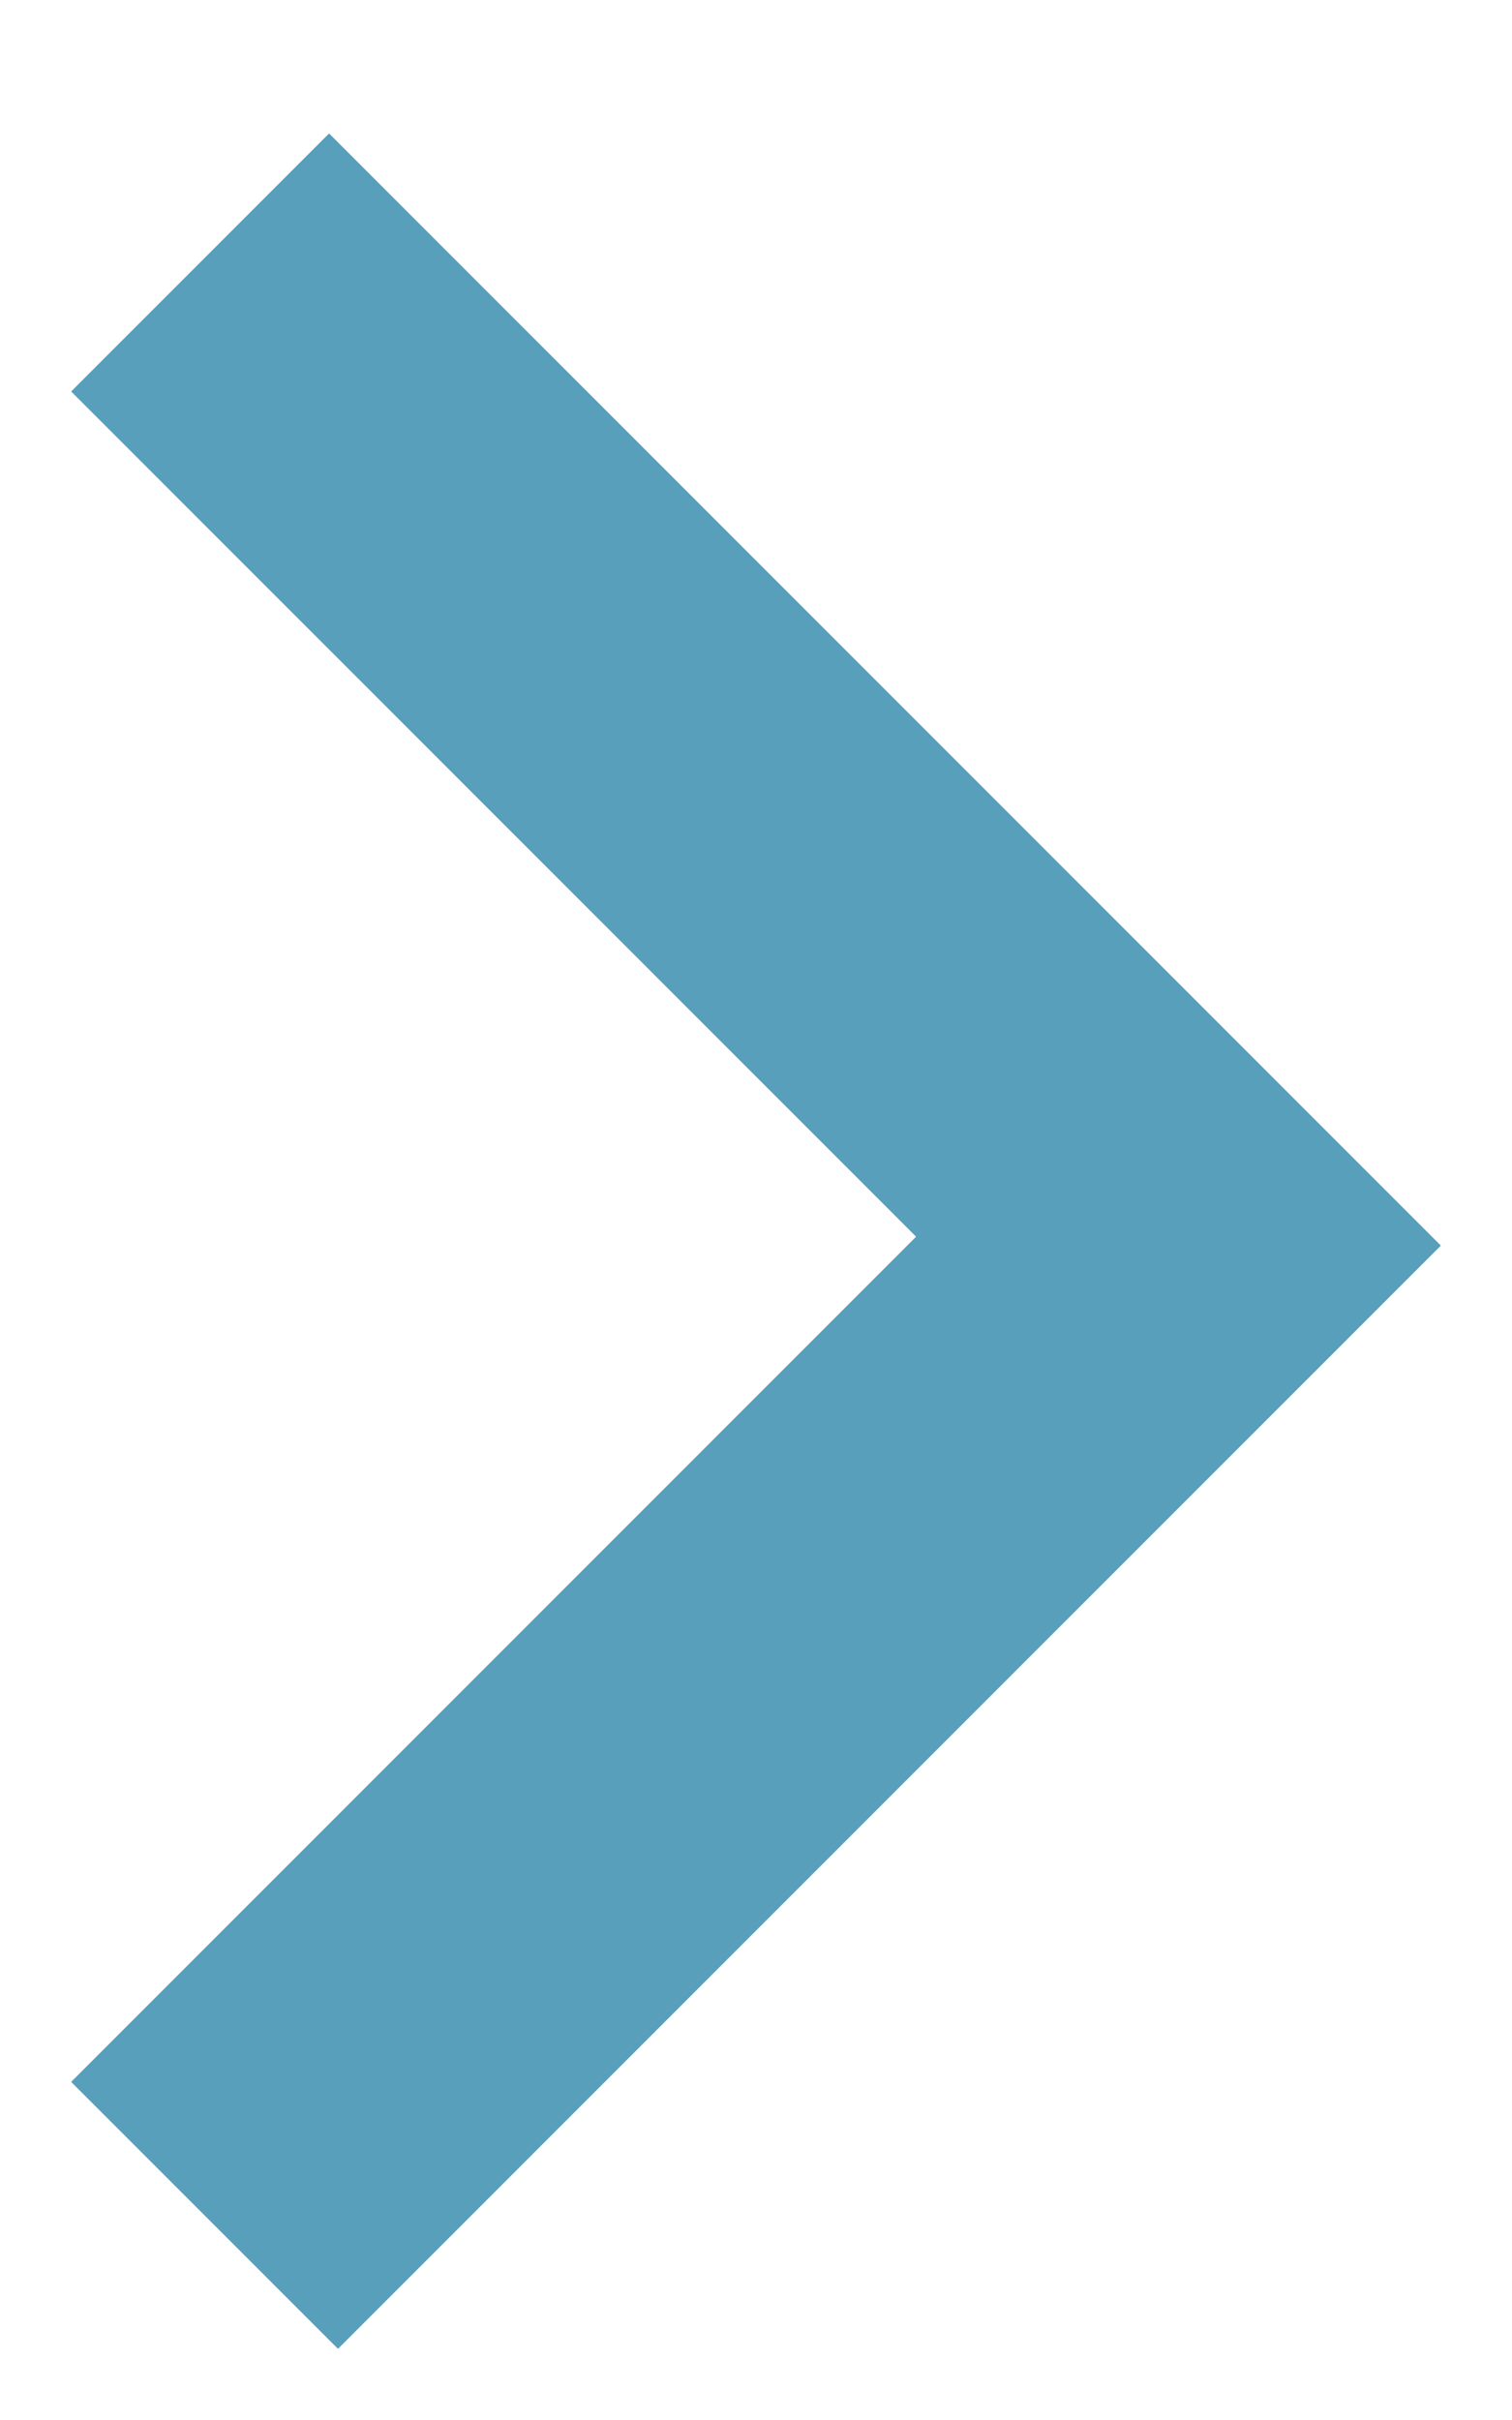 <?xml version="1.0" encoding="utf-8"?>
<!-- Generator: Adobe Illustrator 25.2.0, SVG Export Plug-In . SVG Version: 6.00 Build 0)  -->
<svg version="1.1" width="10" height="16" id="Layer_1" xmlns="http://www.w3.org/2000/svg" xmlns:xlink="http://www.w3.org/1999/xlink" x="0px" y="0px"
	 viewBox="0 0 17 26" style="enable-background:new 0 0 17 26;" xml:space="preserve">
<style type="text/css">
	.st0{fill-rule:evenodd;clip-rule:evenodd;fill:#579FBA;}
</style>
<path class="st0" d="M0.8,22.8l9.5-9.5L0.8,3.8l2.9-2.9l12.5,12.5L3.8,25.8C3.8,25.8,0.8,22.8,0.8,22.8z"/>
</svg>
